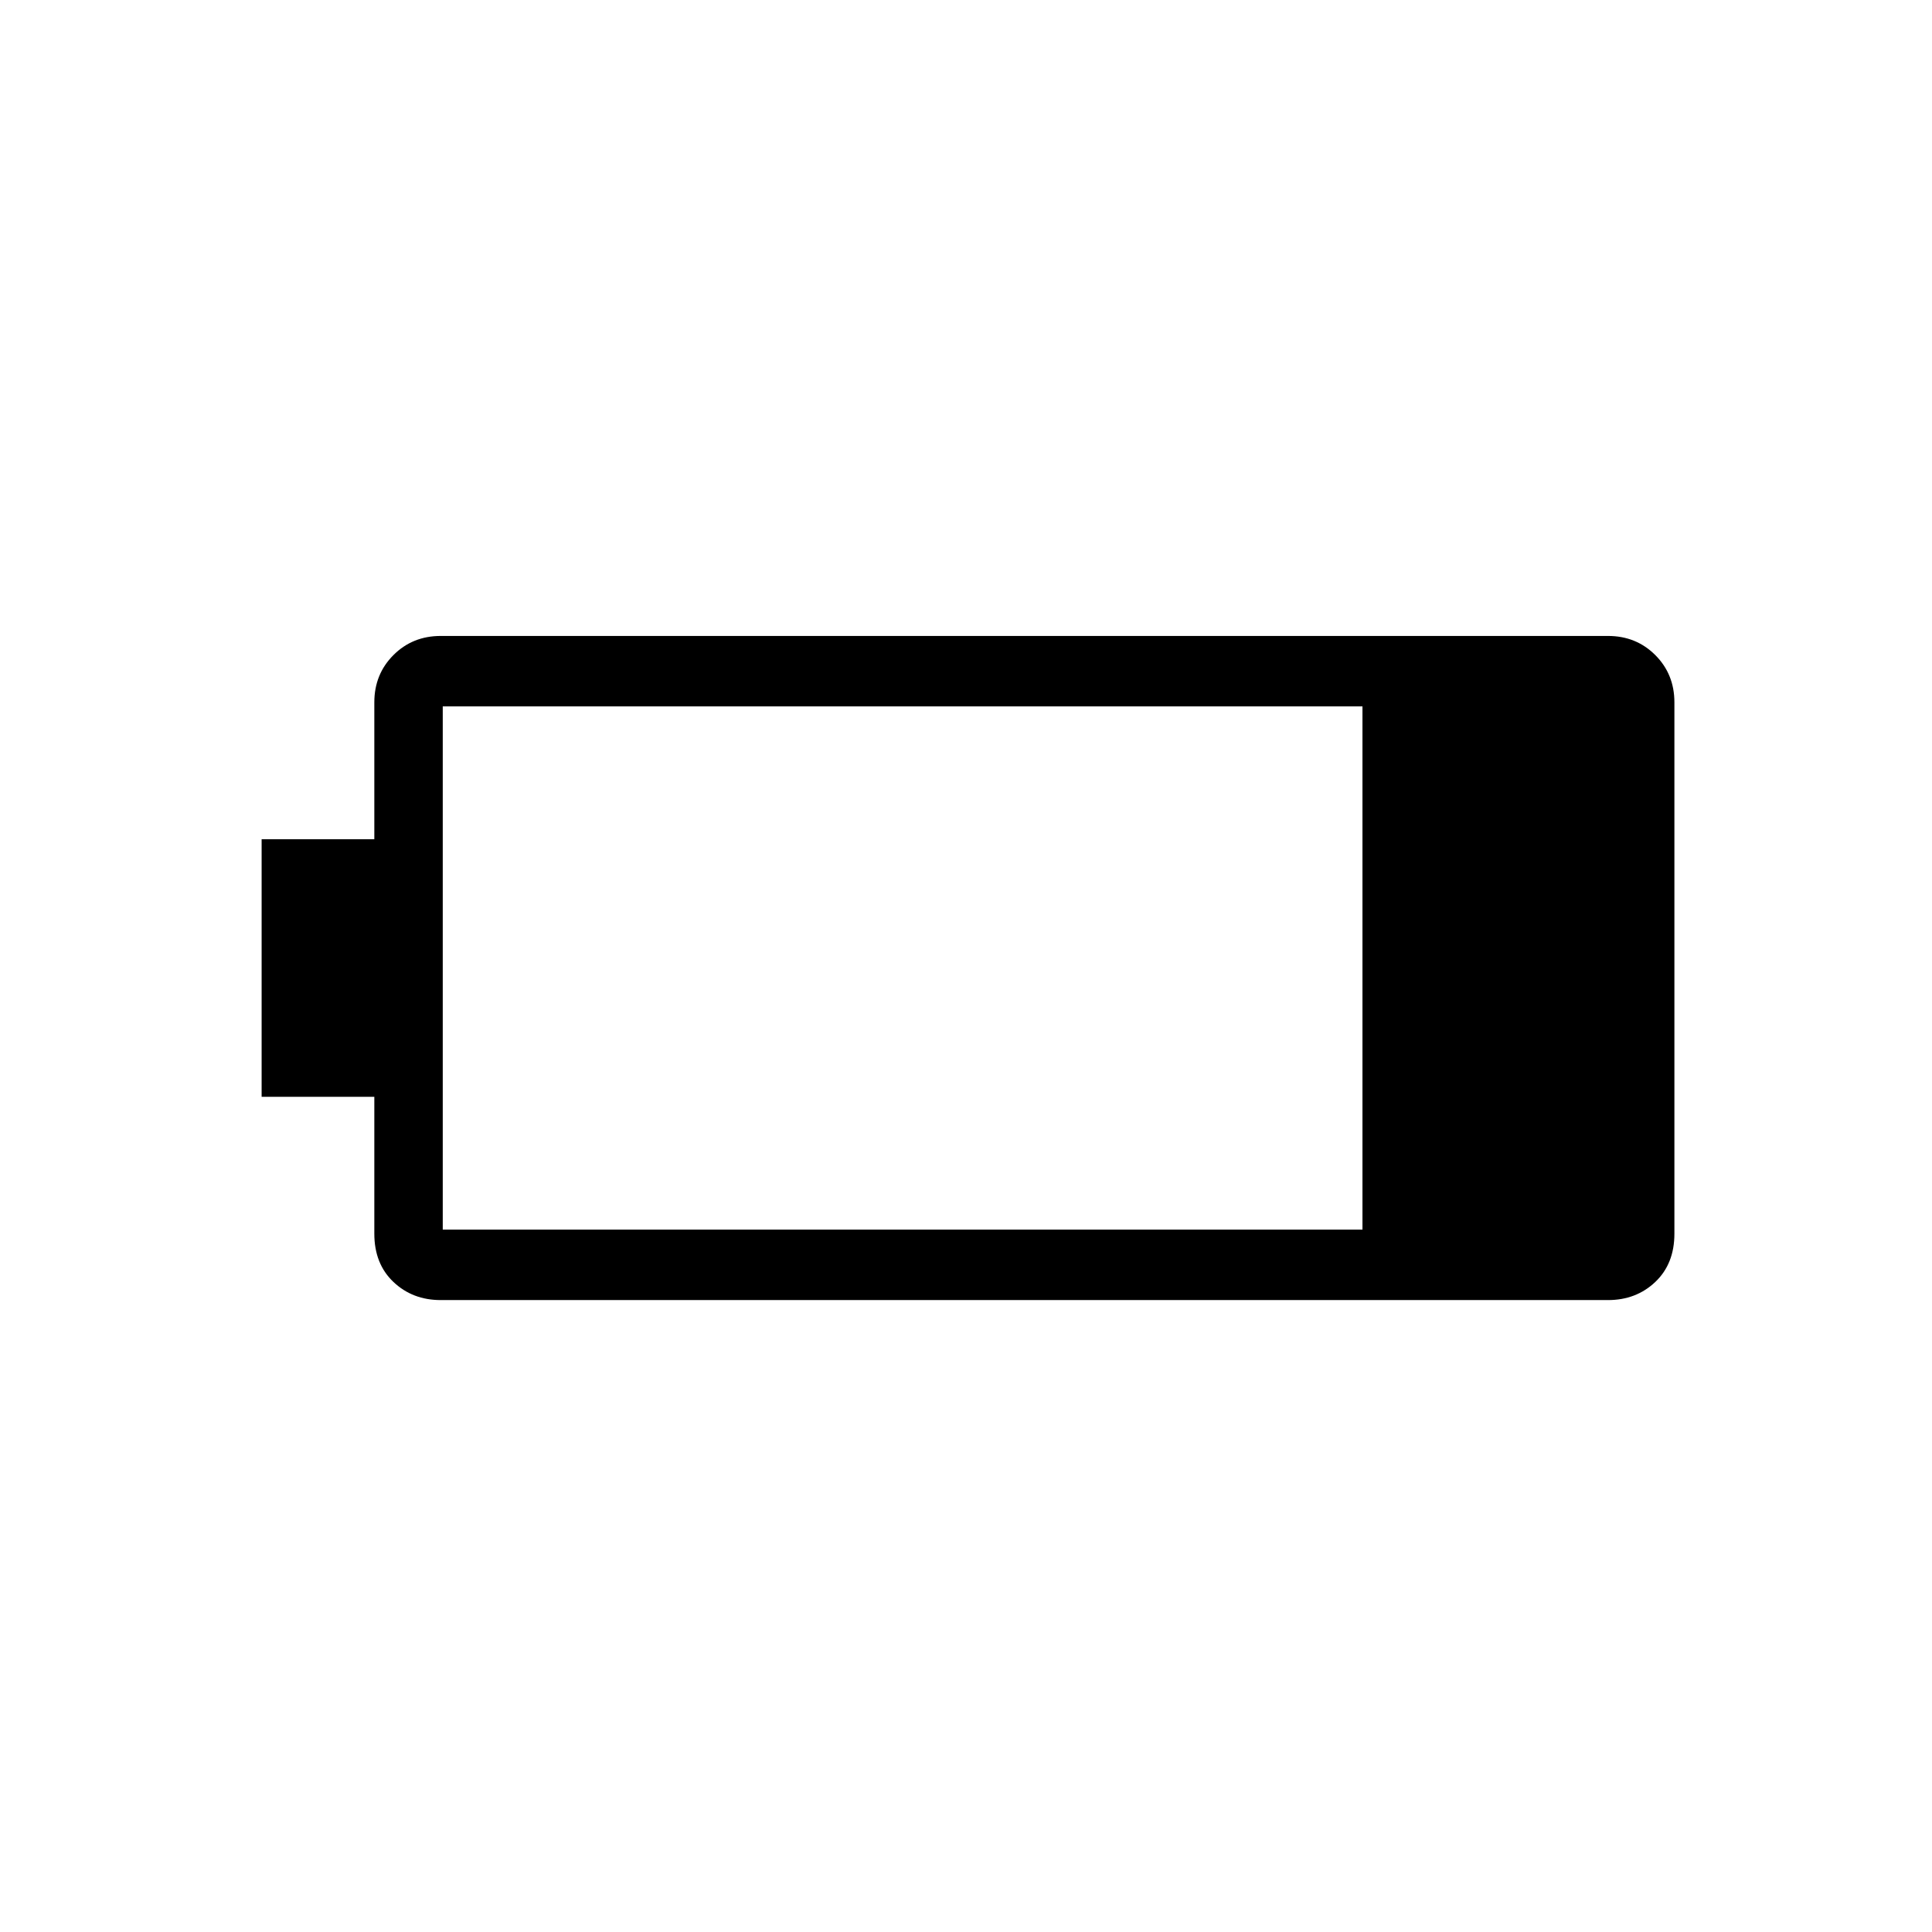 <svg xmlns="http://www.w3.org/2000/svg" height="48" width="48"><path d="M41.6 30.65q0 .75-.475 1.2-.475.45-1.175.45h-29q-.7 0-1.175-.45-.475-.45-.475-1.2v-3.4H6.5v-6.4h2.8v-3.4q0-.7.475-1.175.475-.475 1.175-.475h29q.7 0 1.175.475.475.475.475 1.175Zm-7.75-.1v-13H11v13Z"/></svg>